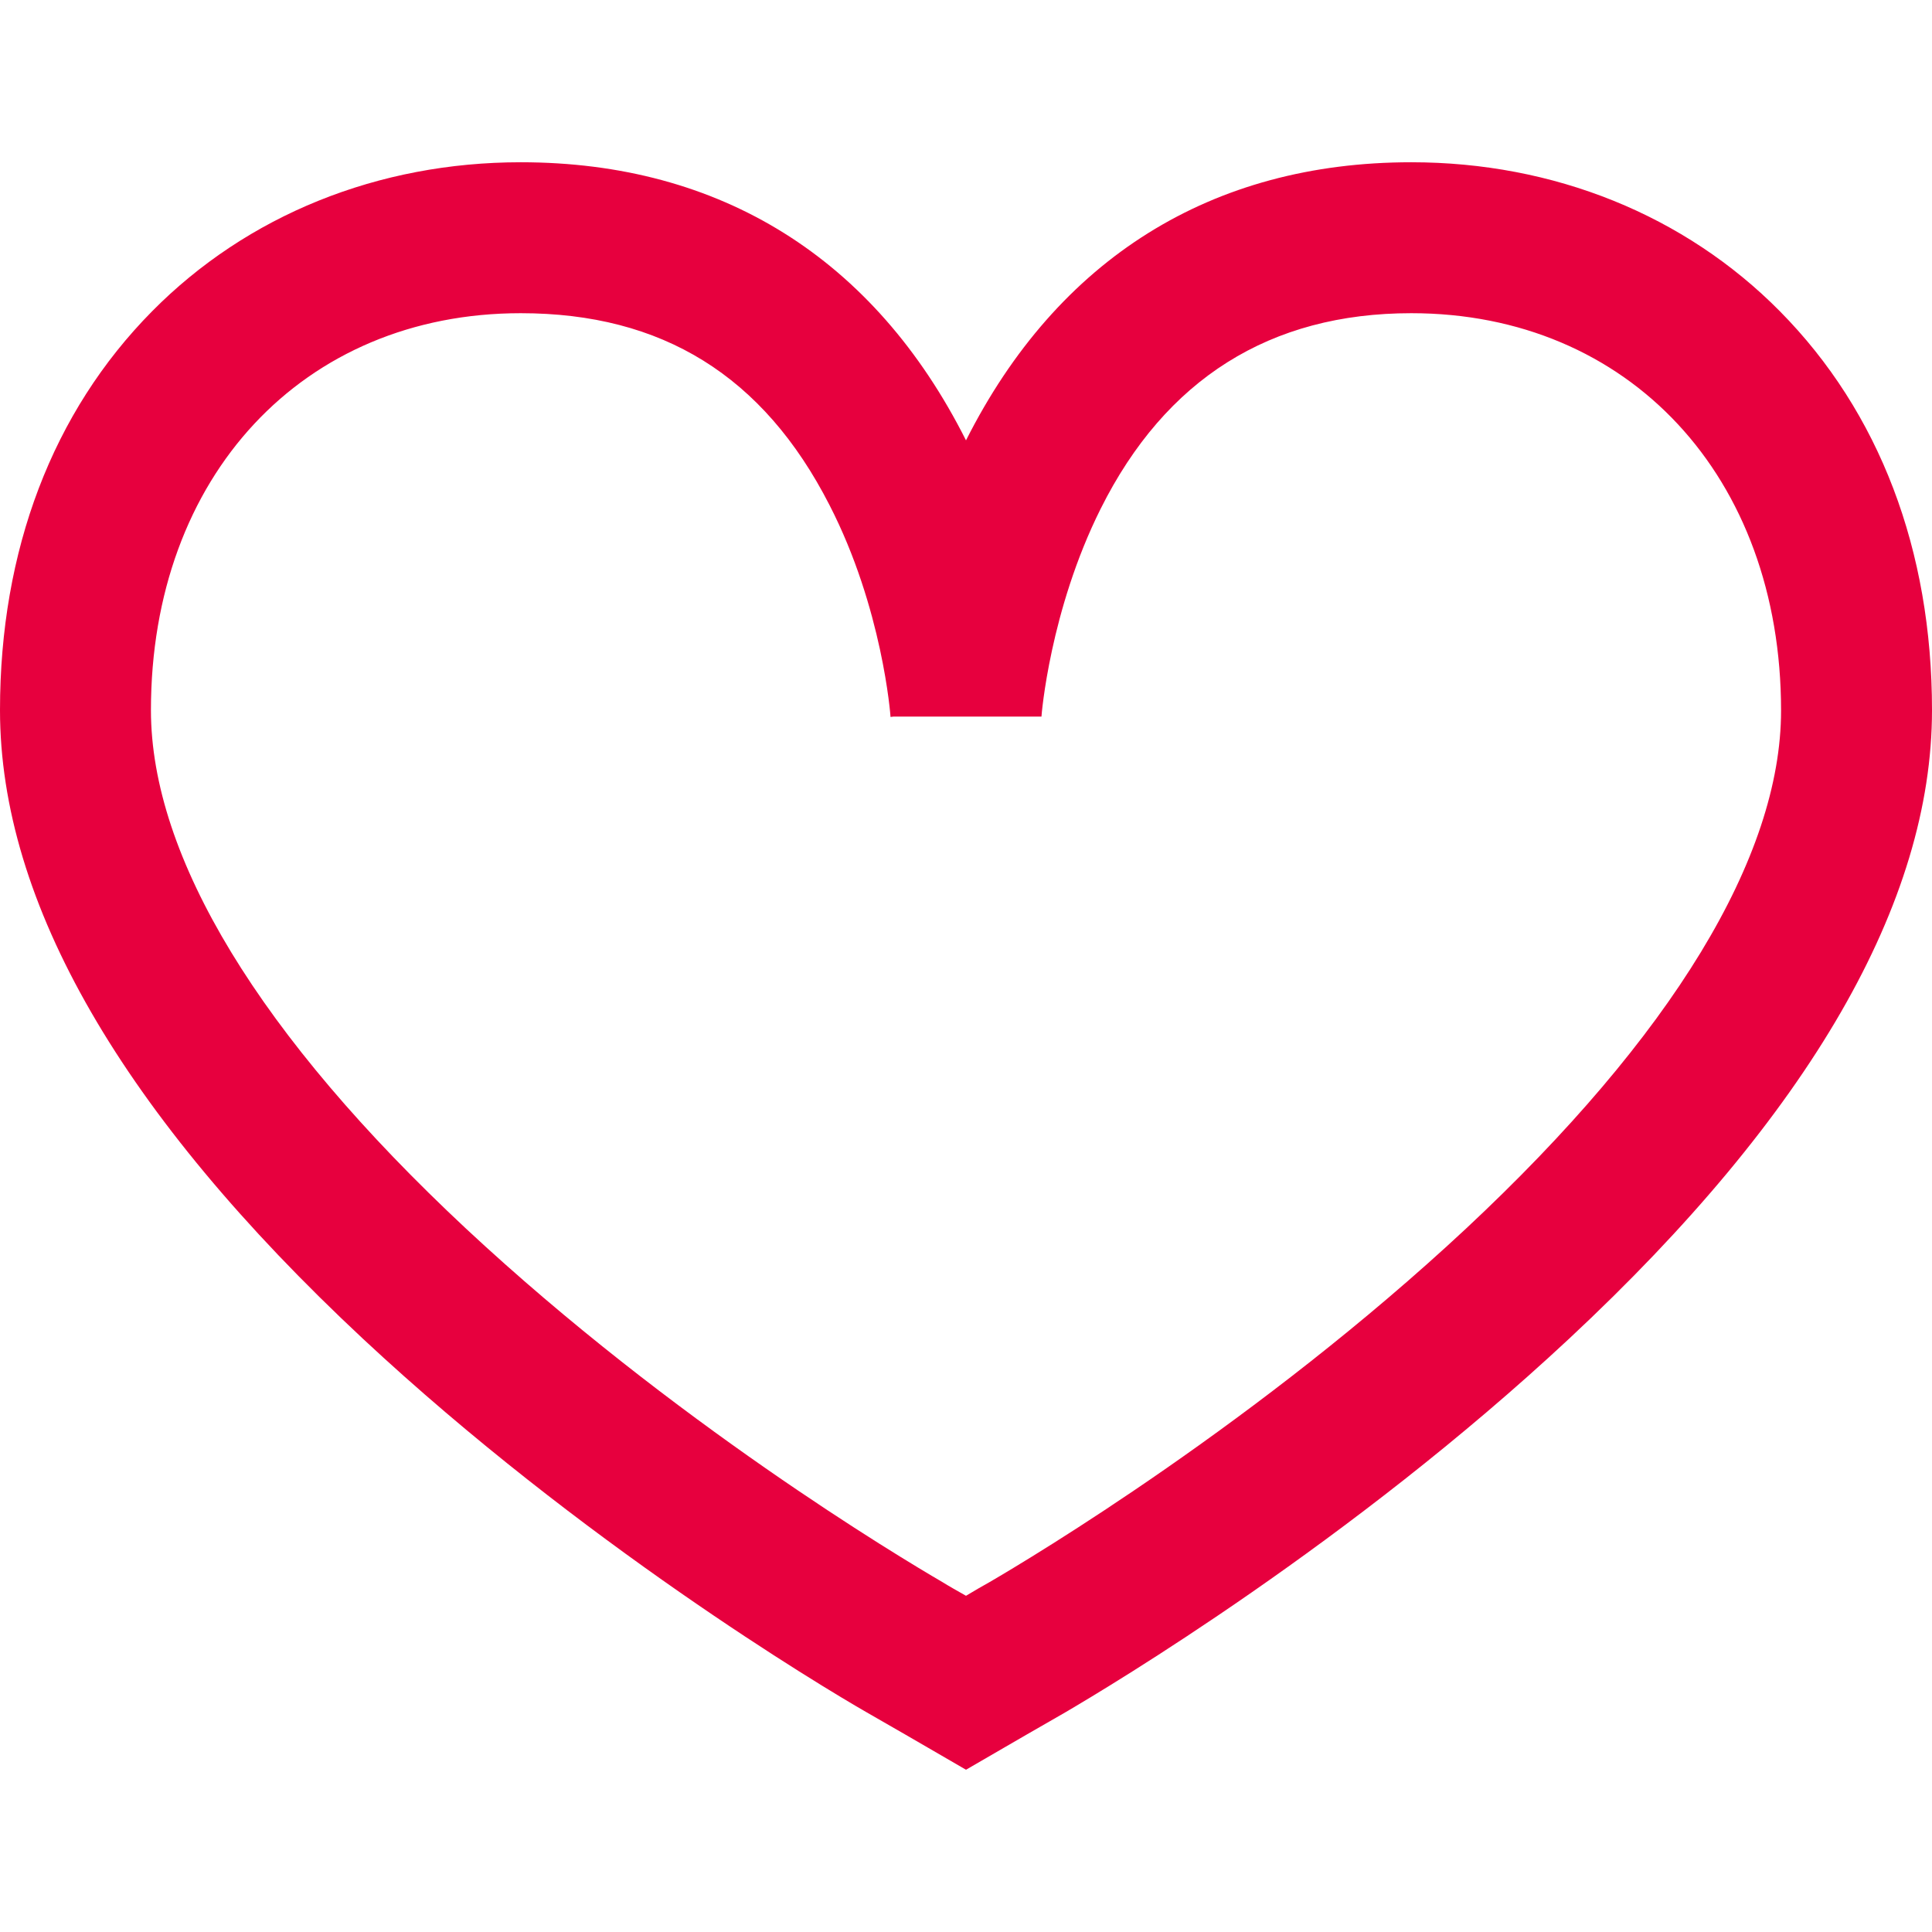 <?xml version="1.0" encoding="utf-8"?>
<!-- Generator: Adobe Illustrator 25.3.1, SVG Export Plug-In . SVG Version: 6.00 Build 0)  -->
<svg version="1.1" id="Capa_1" xmlns="http://www.w3.org/2000/svg" xmlns:xlink="http://www.w3.org/1999/xlink" x="0px" y="0px"
	 viewBox="0 0 512 512" style="enable-background:new 0 0 512 512;" xml:space="preserve">
<style type="text/css">
	.st0{fill:#e7003e;}
</style>
	<g>
		<path class="st0" d="M471.7,82.5C446.5,57,411.8,43,374,43c-52.9,0-93.7,25.5-118,73.7C231.7,68.4,190.9,43,138,43
			c-37.8,0-72.5,14-97.7,39.5C13.9,109.2,0,145.8,0,188.2c0,51,32.4,107,96.2,166.6c57.9,54,121.3,92,133.5,99
			c5.1,2.9,16.3,9.4,16.3,9.4l10,5.8l10-5.8c0,0,11.2-6.5,16.3-9.4c12.1-7.1,75.6-45,133.5-99c63.9-59.6,96.2-115.7,96.2-166.6
			C512,145.8,498.1,109.2,471.7,82.5z M388.5,325.6c-54.8,51.1-114.8,87-126.3,93.7c-1.6,0.9-3.9,2.2-6.2,3.6
			c-2.3-1.3-4.6-2.6-6.2-3.6c-11.5-6.7-71.5-42.6-126.3-93.7C68.9,274.6,40,227.1,40,188.2C40,126.2,80.3,83,138,83
			c37.5,0,64.3,16.6,81.8,50.8c14.1,27.4,16.2,55.9,16.2,56.2l0.8-0.1H276c0-0.3,2.2-28.1,15.7-55.1C308.9,100.4,336.6,83,374,83
			c57.7,0,98,43.3,98,105.3C472,227.1,443.1,274.6,388.5,325.6z"/>
	</g>
</svg>
